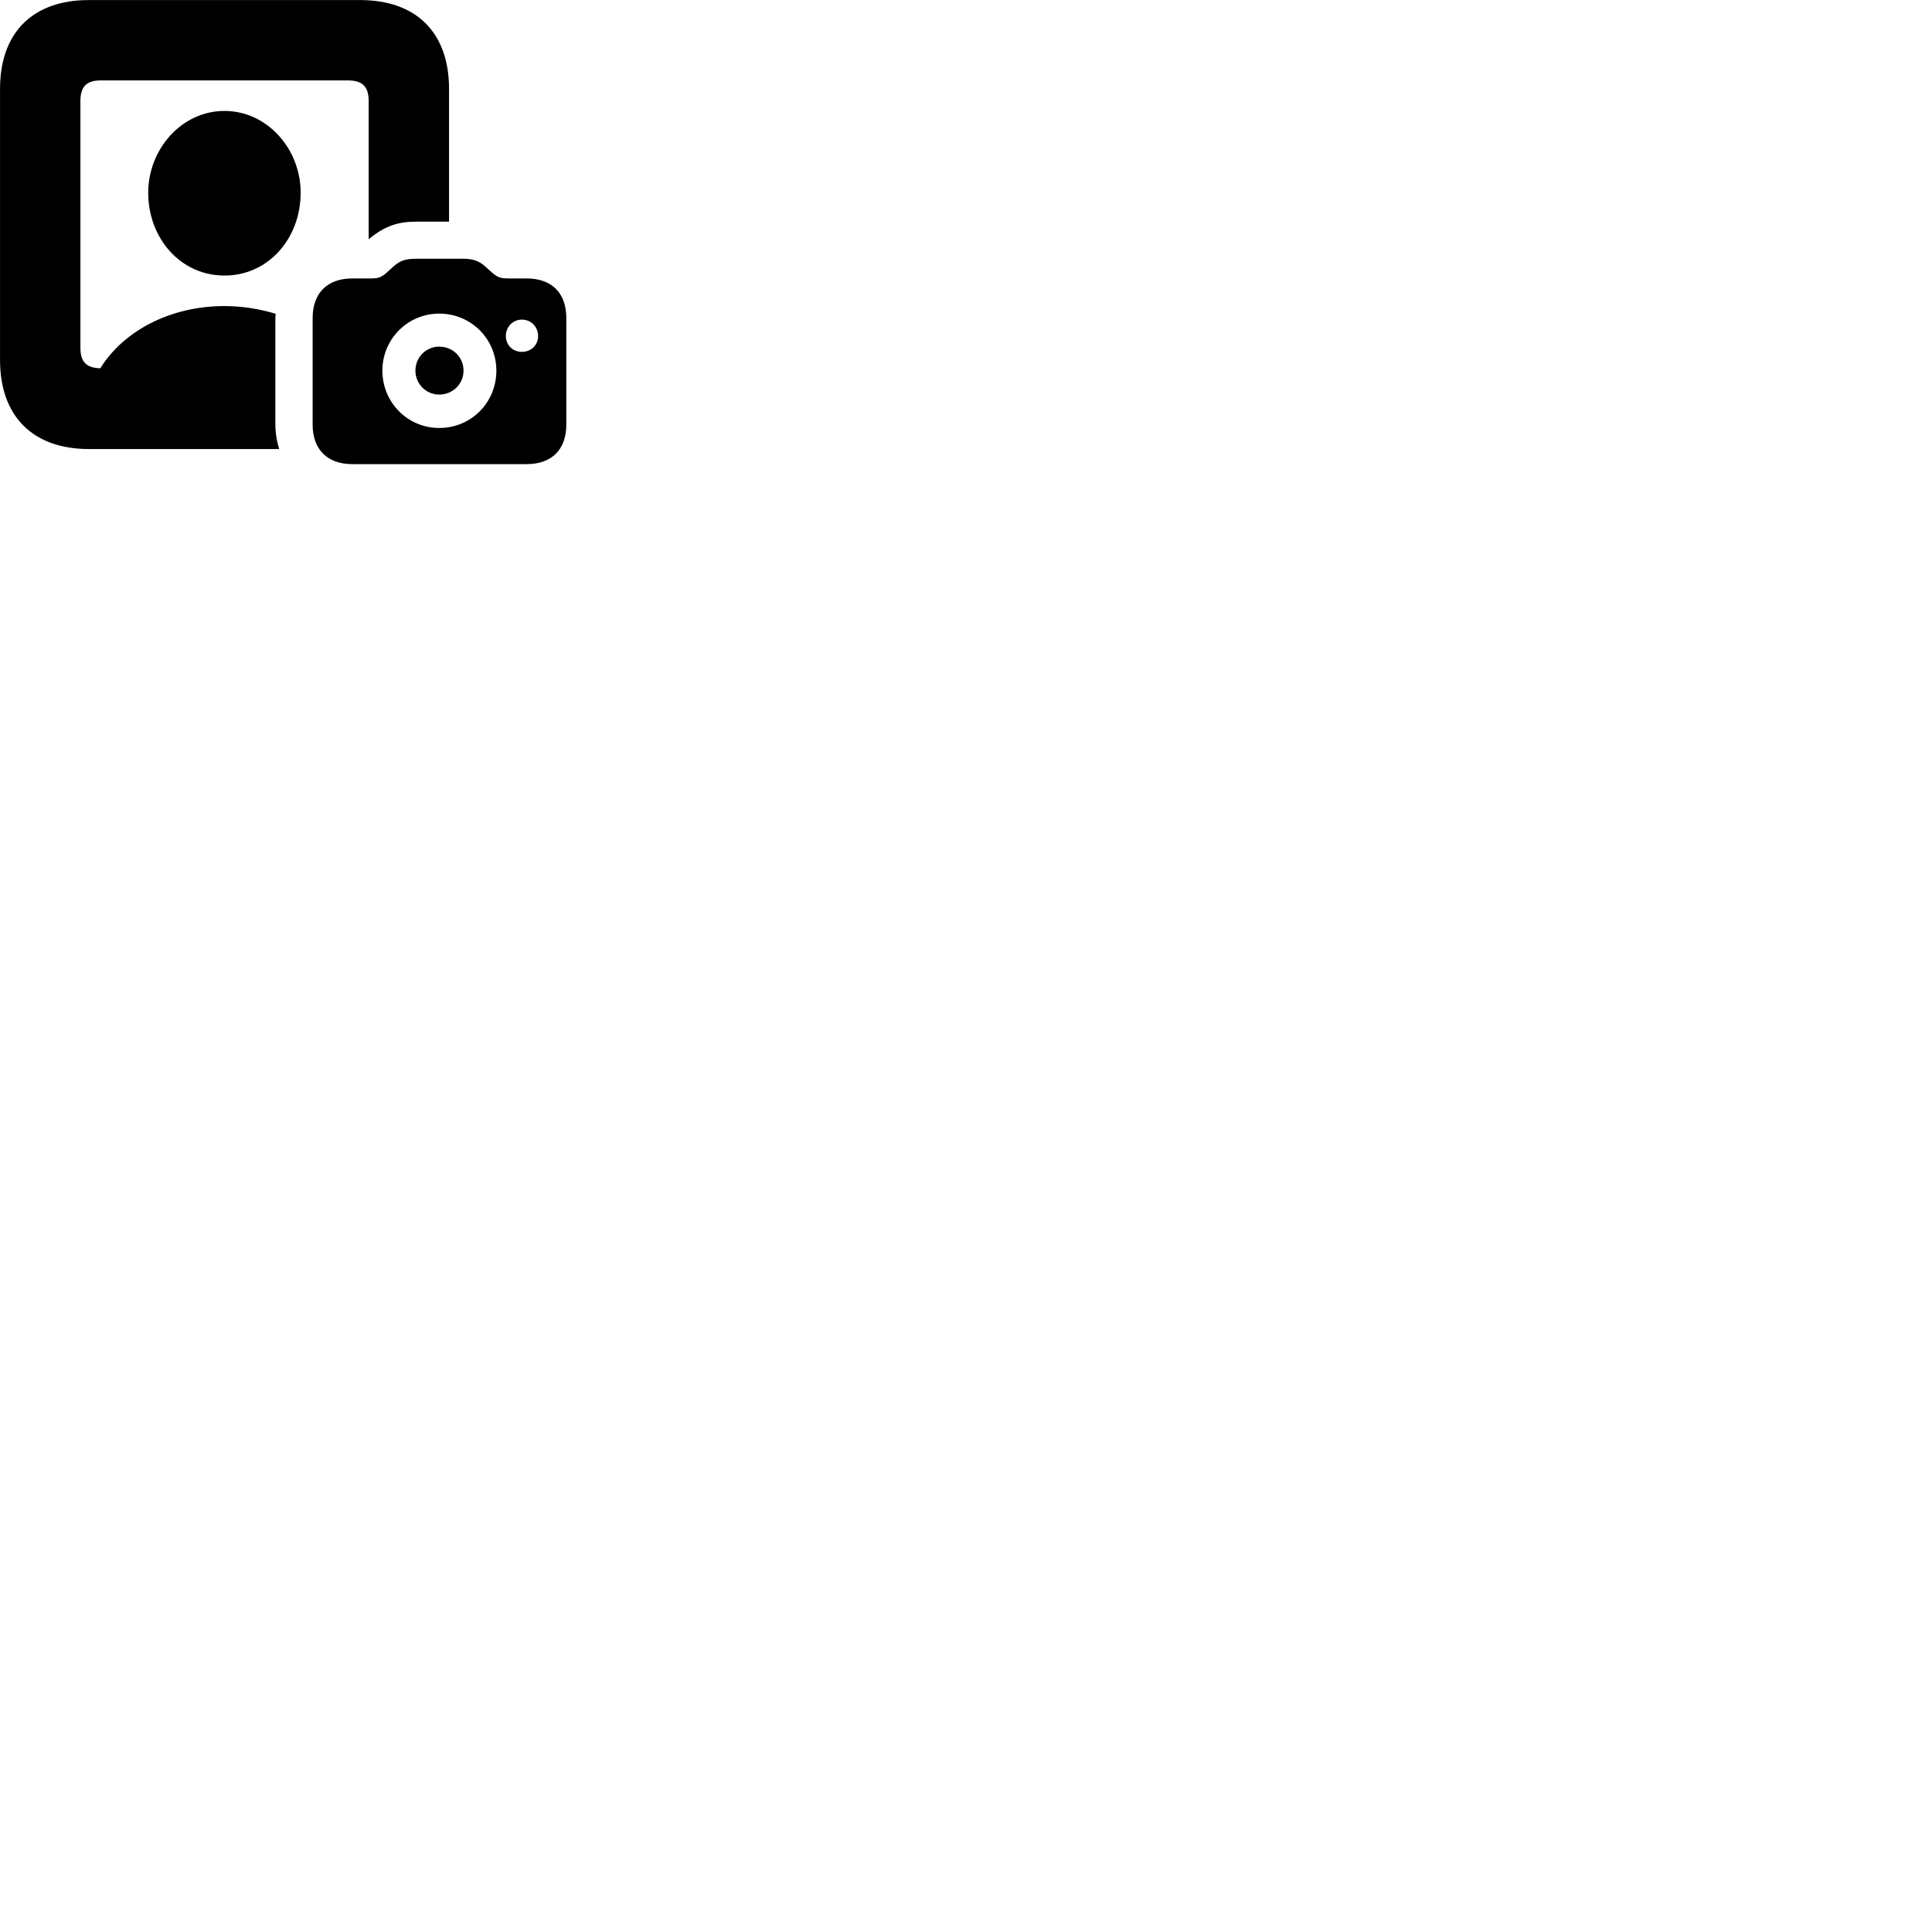 
        <svg xmlns="http://www.w3.org/2000/svg" viewBox="0 0 100 100">
            <path d="M4.592 23.242H14.452C14.322 22.832 14.252 22.392 14.252 21.922V16.453C14.252 16.372 14.262 16.312 14.272 16.242C13.442 15.992 12.552 15.842 11.612 15.842C8.832 15.842 6.402 17.113 5.192 19.062C4.492 19.043 4.162 18.753 4.162 18.003V5.223C4.162 4.452 4.512 4.162 5.222 4.162H18.012C18.722 4.162 19.082 4.452 19.082 5.223V12.383C19.942 11.662 20.672 11.473 21.532 11.473H23.242V4.593C23.242 1.683 21.542 0.003 18.642 0.003H4.592C1.702 0.003 0.002 1.683 0.002 4.593V18.642C0.002 21.543 1.702 23.242 4.592 23.242ZM11.612 14.262C13.872 14.273 15.562 12.352 15.562 9.973C15.562 7.723 13.842 5.742 11.612 5.742C9.402 5.742 7.672 7.723 7.672 9.973C7.672 12.352 9.362 14.262 11.612 14.262ZM18.232 24.023H27.262C28.562 24.023 29.312 23.262 29.312 21.983V16.453C29.312 15.172 28.562 14.412 27.262 14.412H26.372C25.962 14.412 25.792 14.393 25.472 14.113L25.082 13.762C24.762 13.492 24.462 13.393 23.952 13.393H21.542C21.032 13.393 20.732 13.473 20.402 13.762L20.012 14.113C19.702 14.393 19.532 14.412 19.142 14.412H18.232C16.942 14.412 16.182 15.172 16.182 16.453V21.983C16.182 23.262 16.942 24.023 18.232 24.023ZM22.732 22.152C21.102 22.152 19.792 20.832 19.792 19.183C19.792 17.552 21.102 16.233 22.732 16.233C24.392 16.233 25.692 17.552 25.692 19.183C25.692 20.832 24.392 22.152 22.732 22.152ZM27.012 18.212C26.542 18.212 26.182 17.863 26.182 17.392C26.182 16.922 26.542 16.543 27.012 16.543C27.492 16.543 27.852 16.922 27.852 17.392C27.852 17.863 27.492 18.212 27.012 18.212ZM22.732 20.422C23.442 20.422 23.992 19.872 23.992 19.183C23.992 18.492 23.442 17.942 22.732 17.942C22.052 17.942 21.502 18.492 21.502 19.183C21.502 19.872 22.052 20.422 22.732 20.422Z" />
        </svg>
    